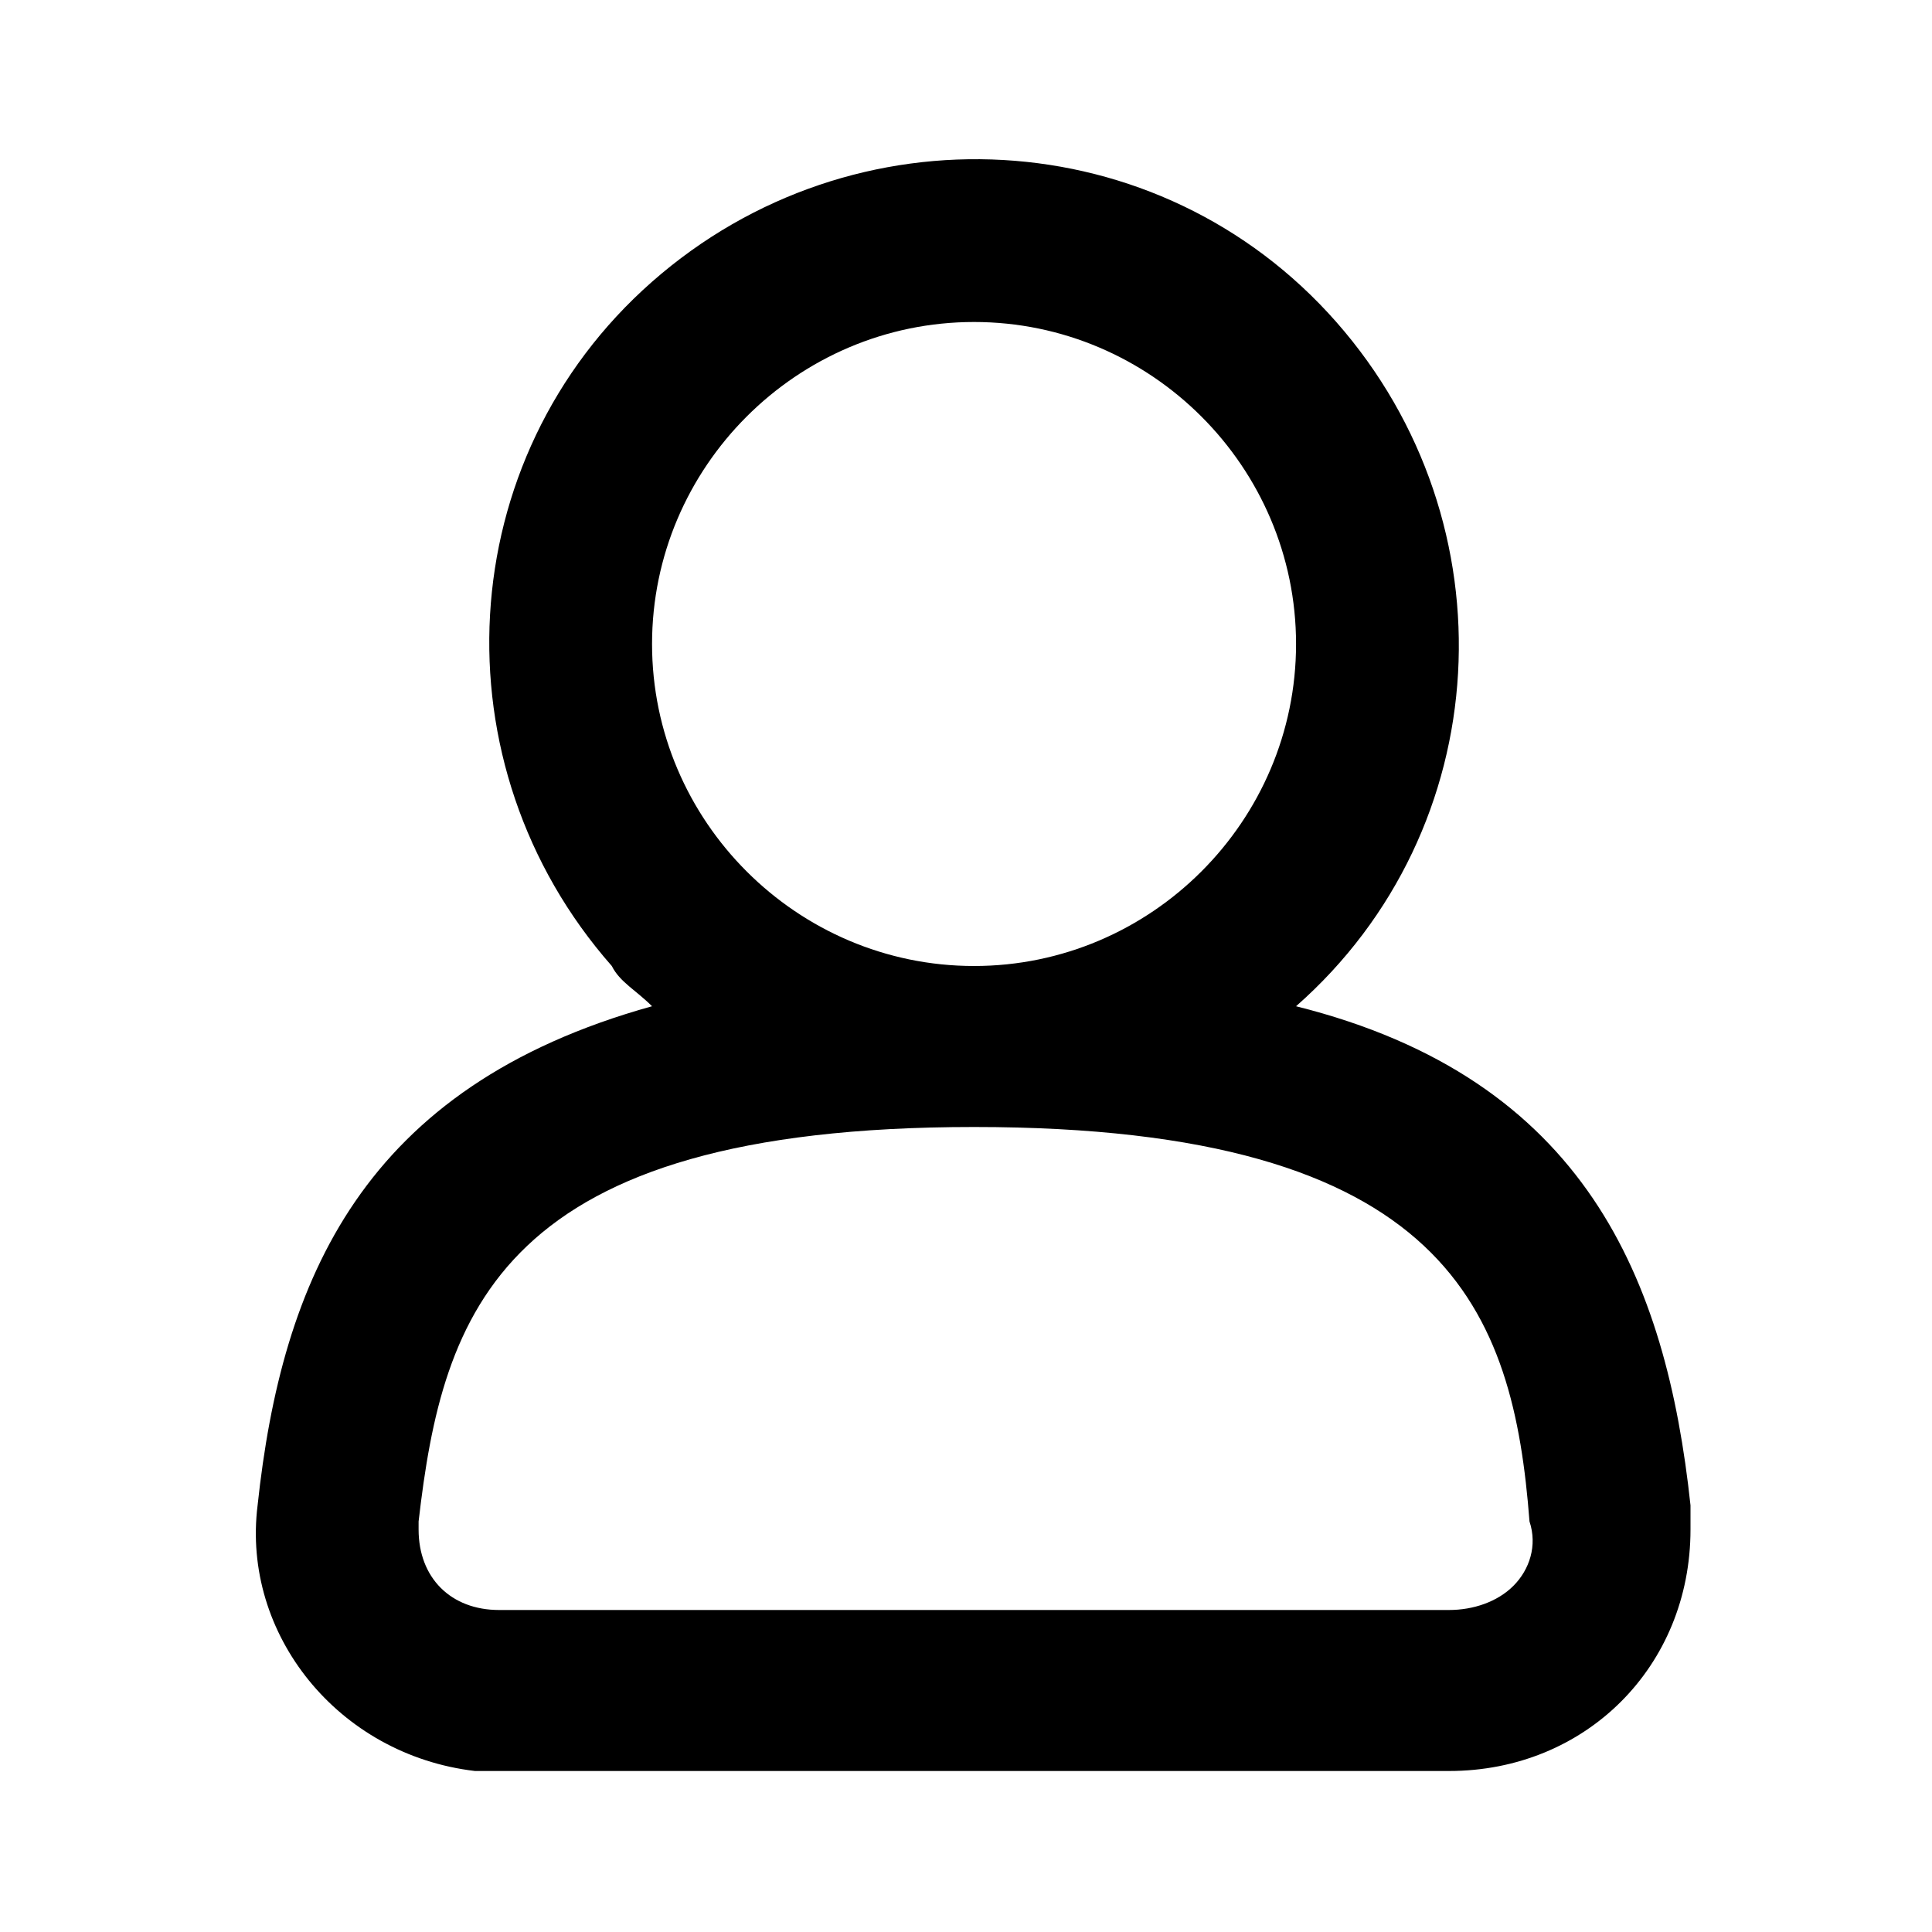 <svg xmlns="http://www.w3.org/2000/svg" viewBox="0 0 24 24"><path d="M16.1 12.5c2.5-2.2 2.7-6 .5-8.5s-6-2.7-8.5-.5-2.7 6-.5 8.5c.1.2.3.3.5.5-3.6 1-4.6 3.4-4.9 6.2-.2 1.6 1 3.1 2.7 3.3H18c1.7 0 3-1.3 3-3v-.3c-.3-2.8-1.3-5.3-4.9-6.2zM8.1 8c0-2.2 1.8-4 4-4s4 1.8 4 4-1.8 4-4 4-4-1.8-4-4zm10.7 11.7c-.2.2-.5.3-.8.3H6.2c-.6 0-1-.4-1-1v-.1c.3-2.6 1-4.9 6.9-4.9s6.7 2.3 6.9 4.9c.1.3 0 .6-.2.8z"/></svg>